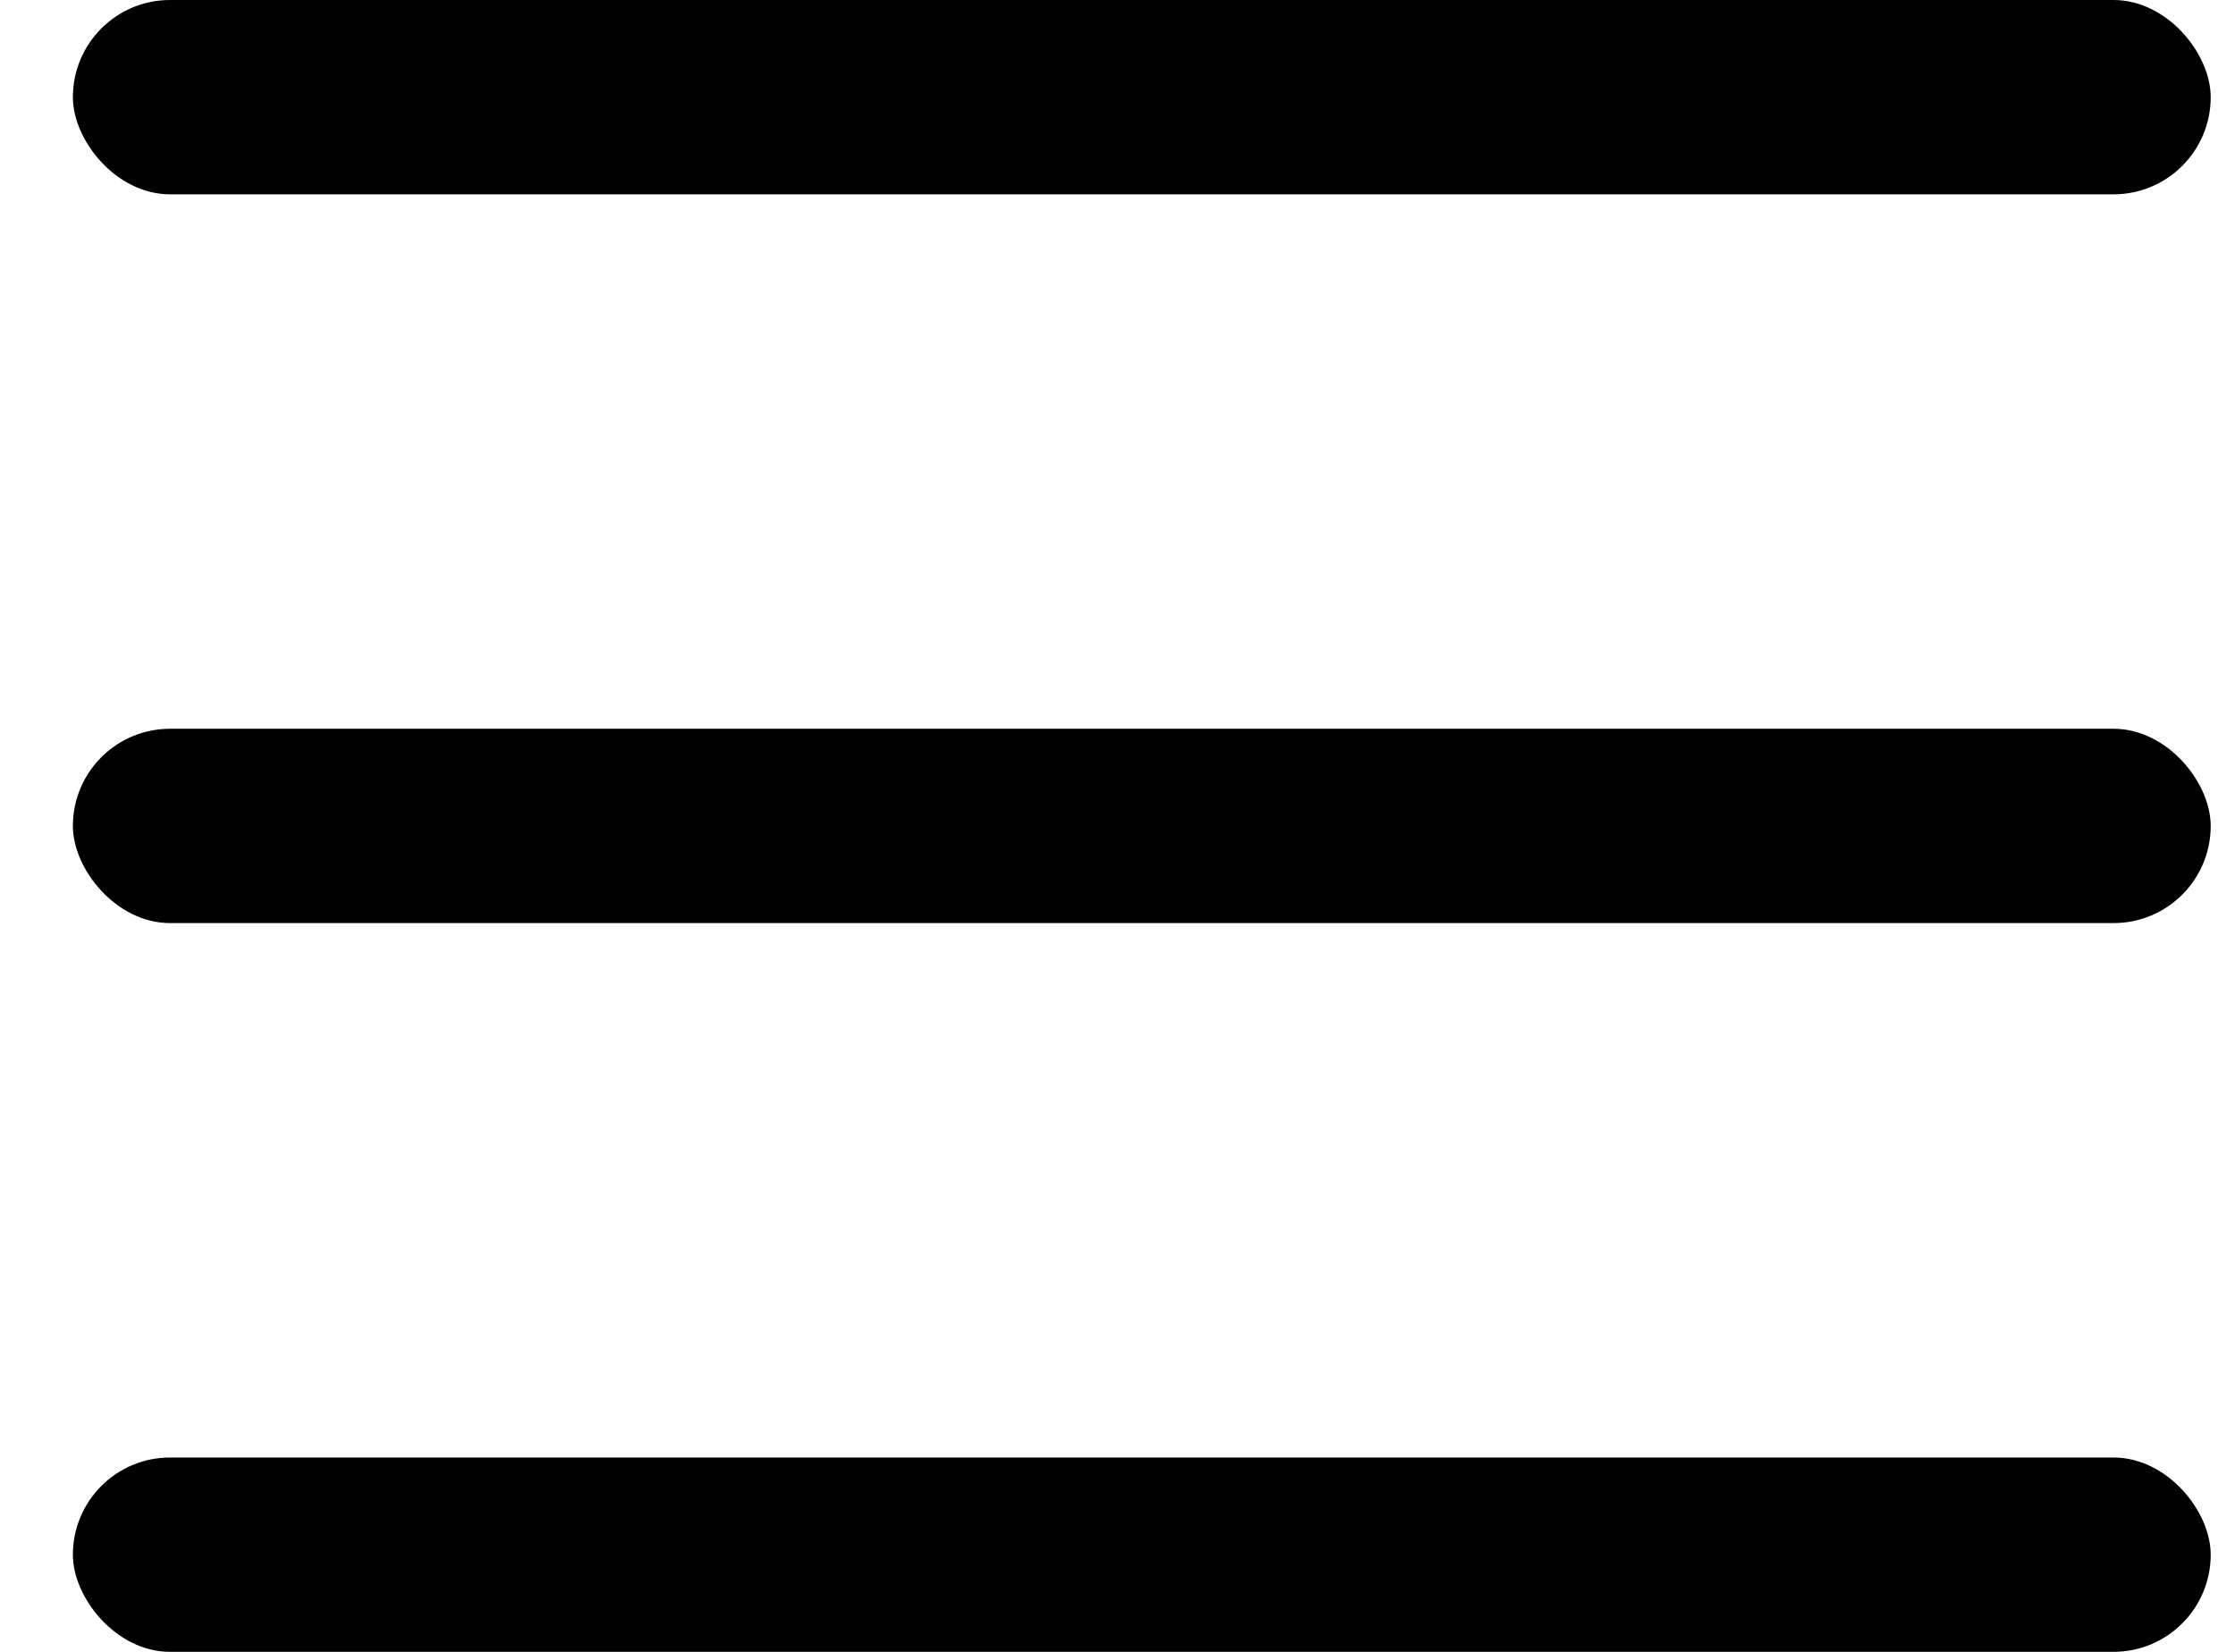 <svg width="23" height="17" viewBox="0 0 23 17" fill="none" xmlns="http://www.w3.org/2000/svg">
<rect x="0.75" width="22" height="2" rx="1" fill="black"/>
<rect x="0.75" y="7.5" width="22" height="2" rx="1" fill="black"/>
<rect x="0.75" y="15" width="22" height="2" rx="1" fill="black"/>
</svg>
